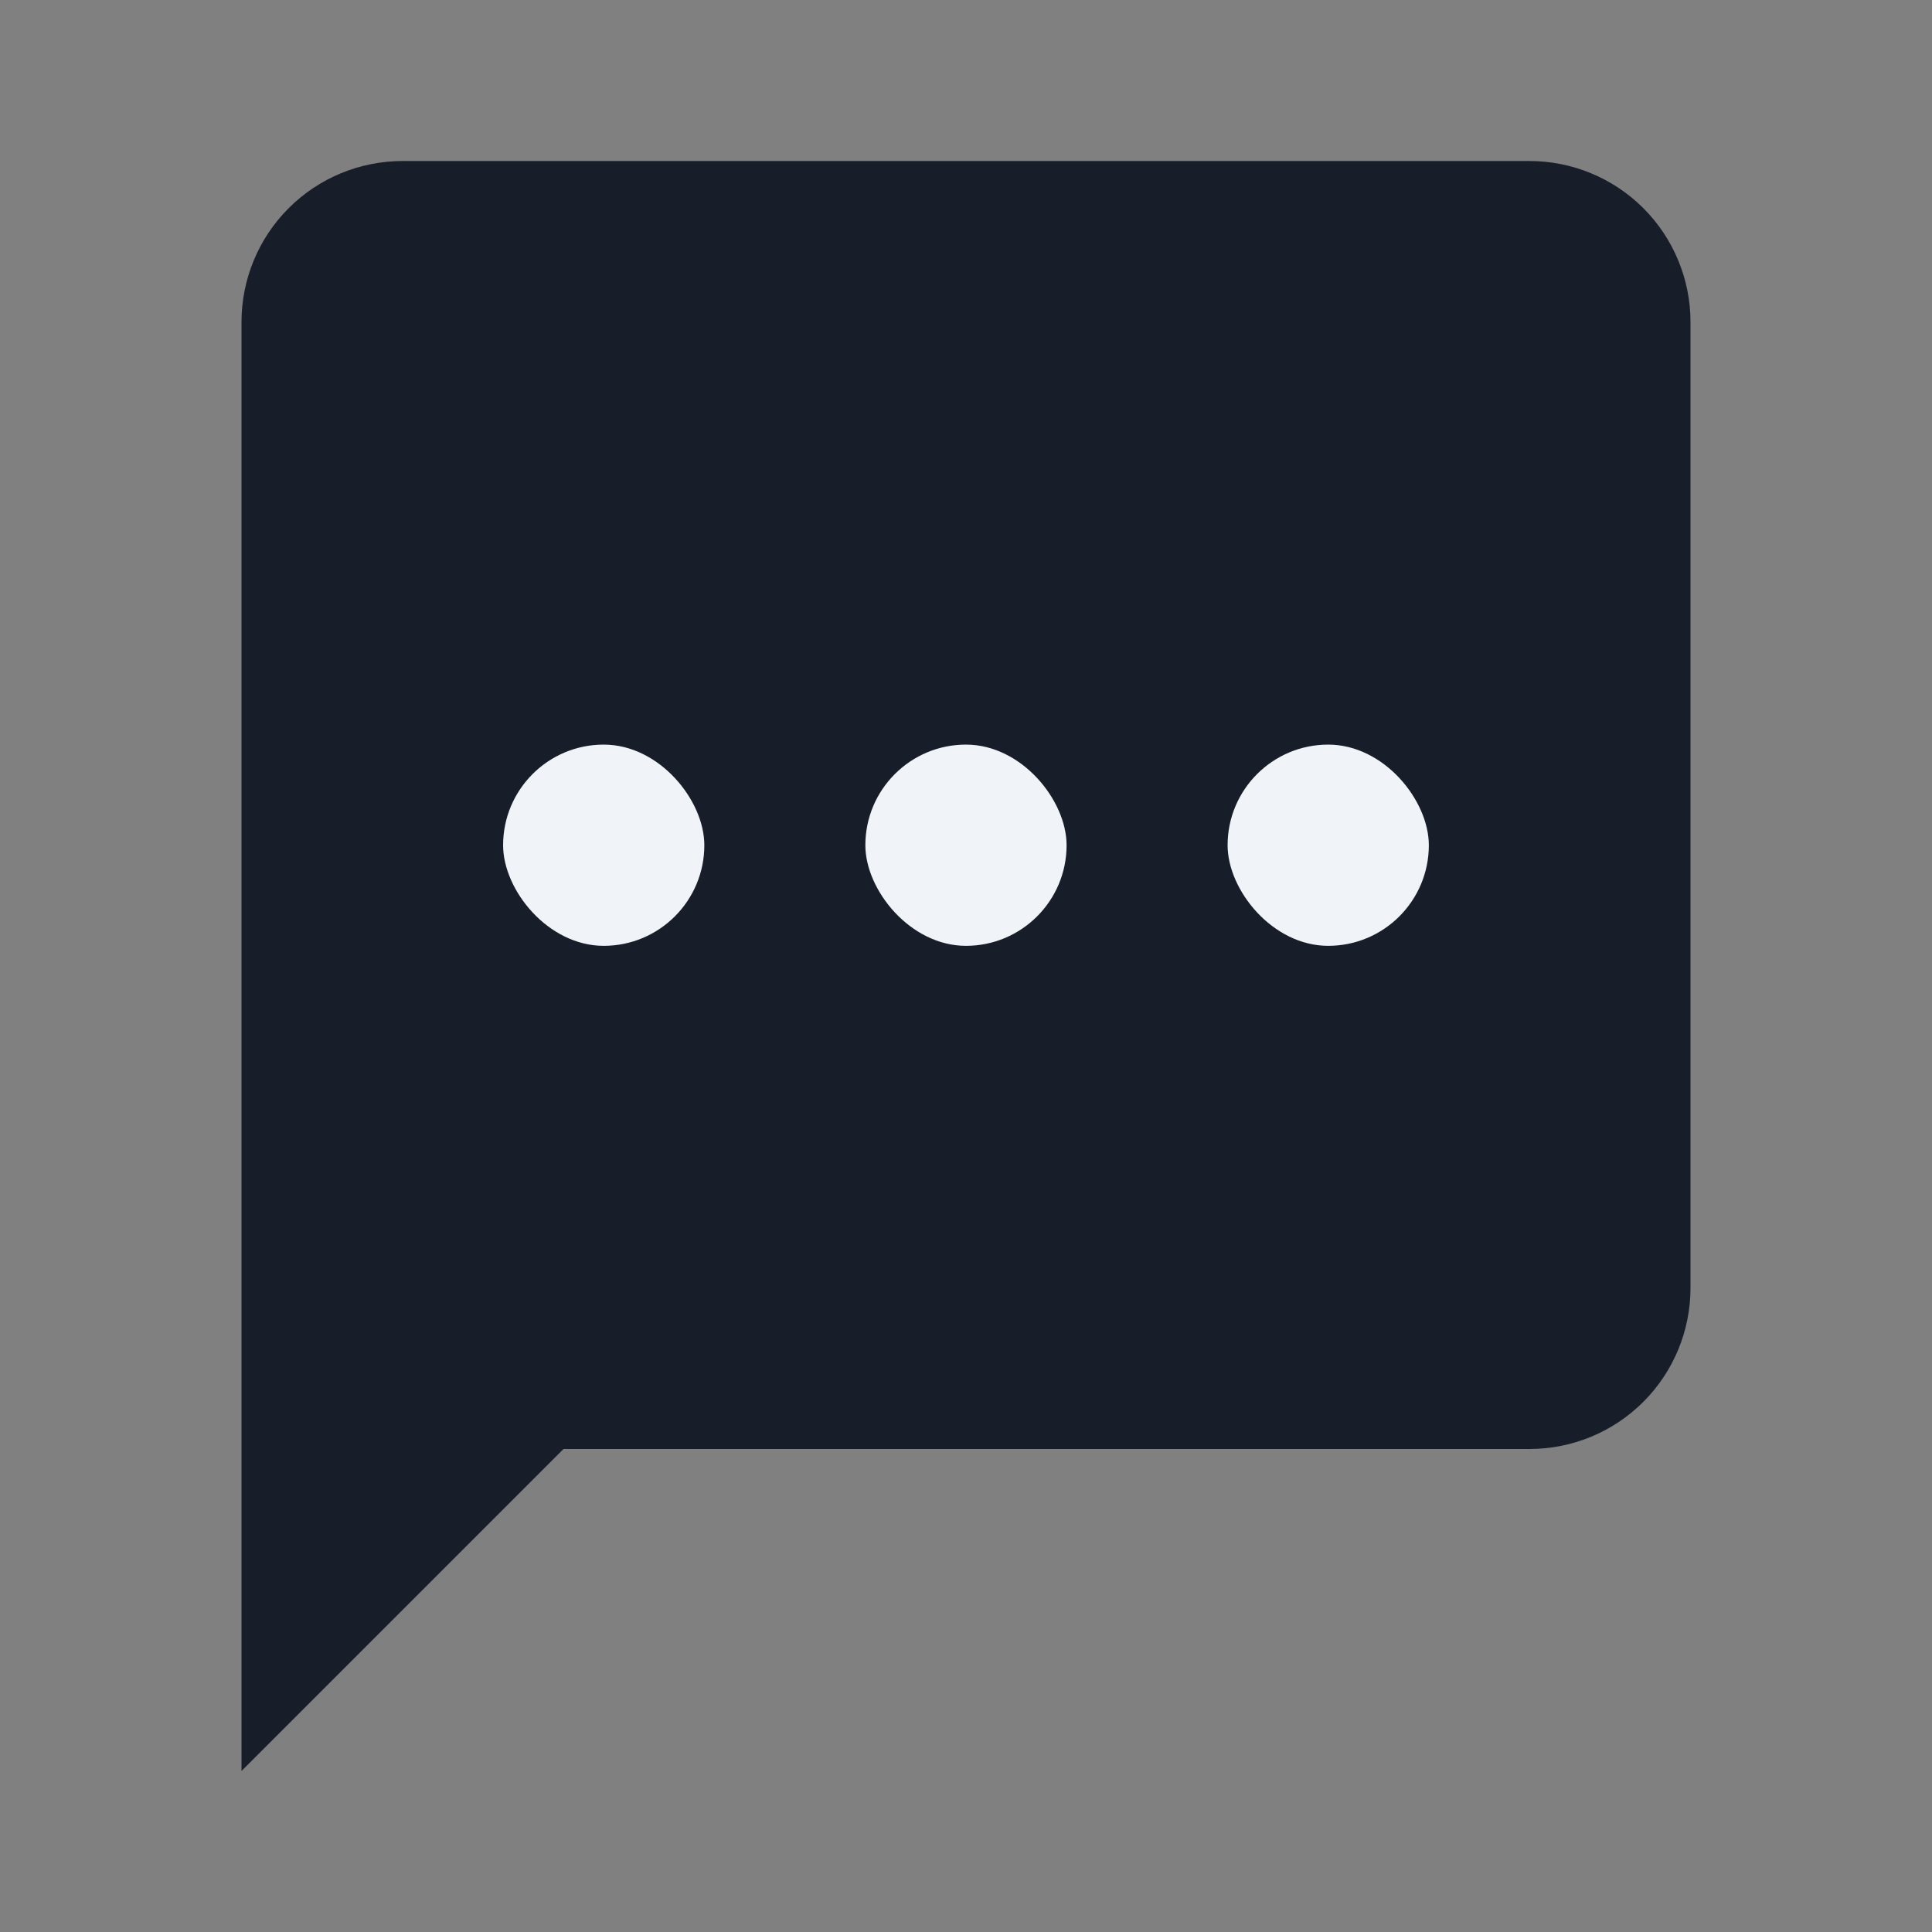 <svg width="32" height="32" viewBox="0 0 32 32" fill="none" xmlns="http://www.w3.org/2000/svg"><rect x="0" y="0" width="32" height="32" fill="#808080" stroke="none"/><path d="M28 21.333C28 22.041 27.719 22.719 27.219 23.219C26.719 23.719 26.041 24 25.333 24H9.333L4 29.333V5.333C4 4.626 4.281 3.948 4.781 3.448C5.281 2.948 5.959 2.667 6.667 2.667H25.333C26.041 2.667 26.719 2.948 27.219 3.448C27.719 3.948 28 4.626 28 5.333V21.333Z" fill="#181E29"/><rect x="8.333" y="12.333" width="3.333" height="3.333" rx="1.667" fill="#F0F3F7"/><rect x="14.333" y="12.333" width="3.333" height="3.333" rx="1.667" fill="#F0F3F7"/><rect x="20.333" y="12.333" width="3.333" height="3.333" rx="1.667" fill="#F0F3F7"/></svg>